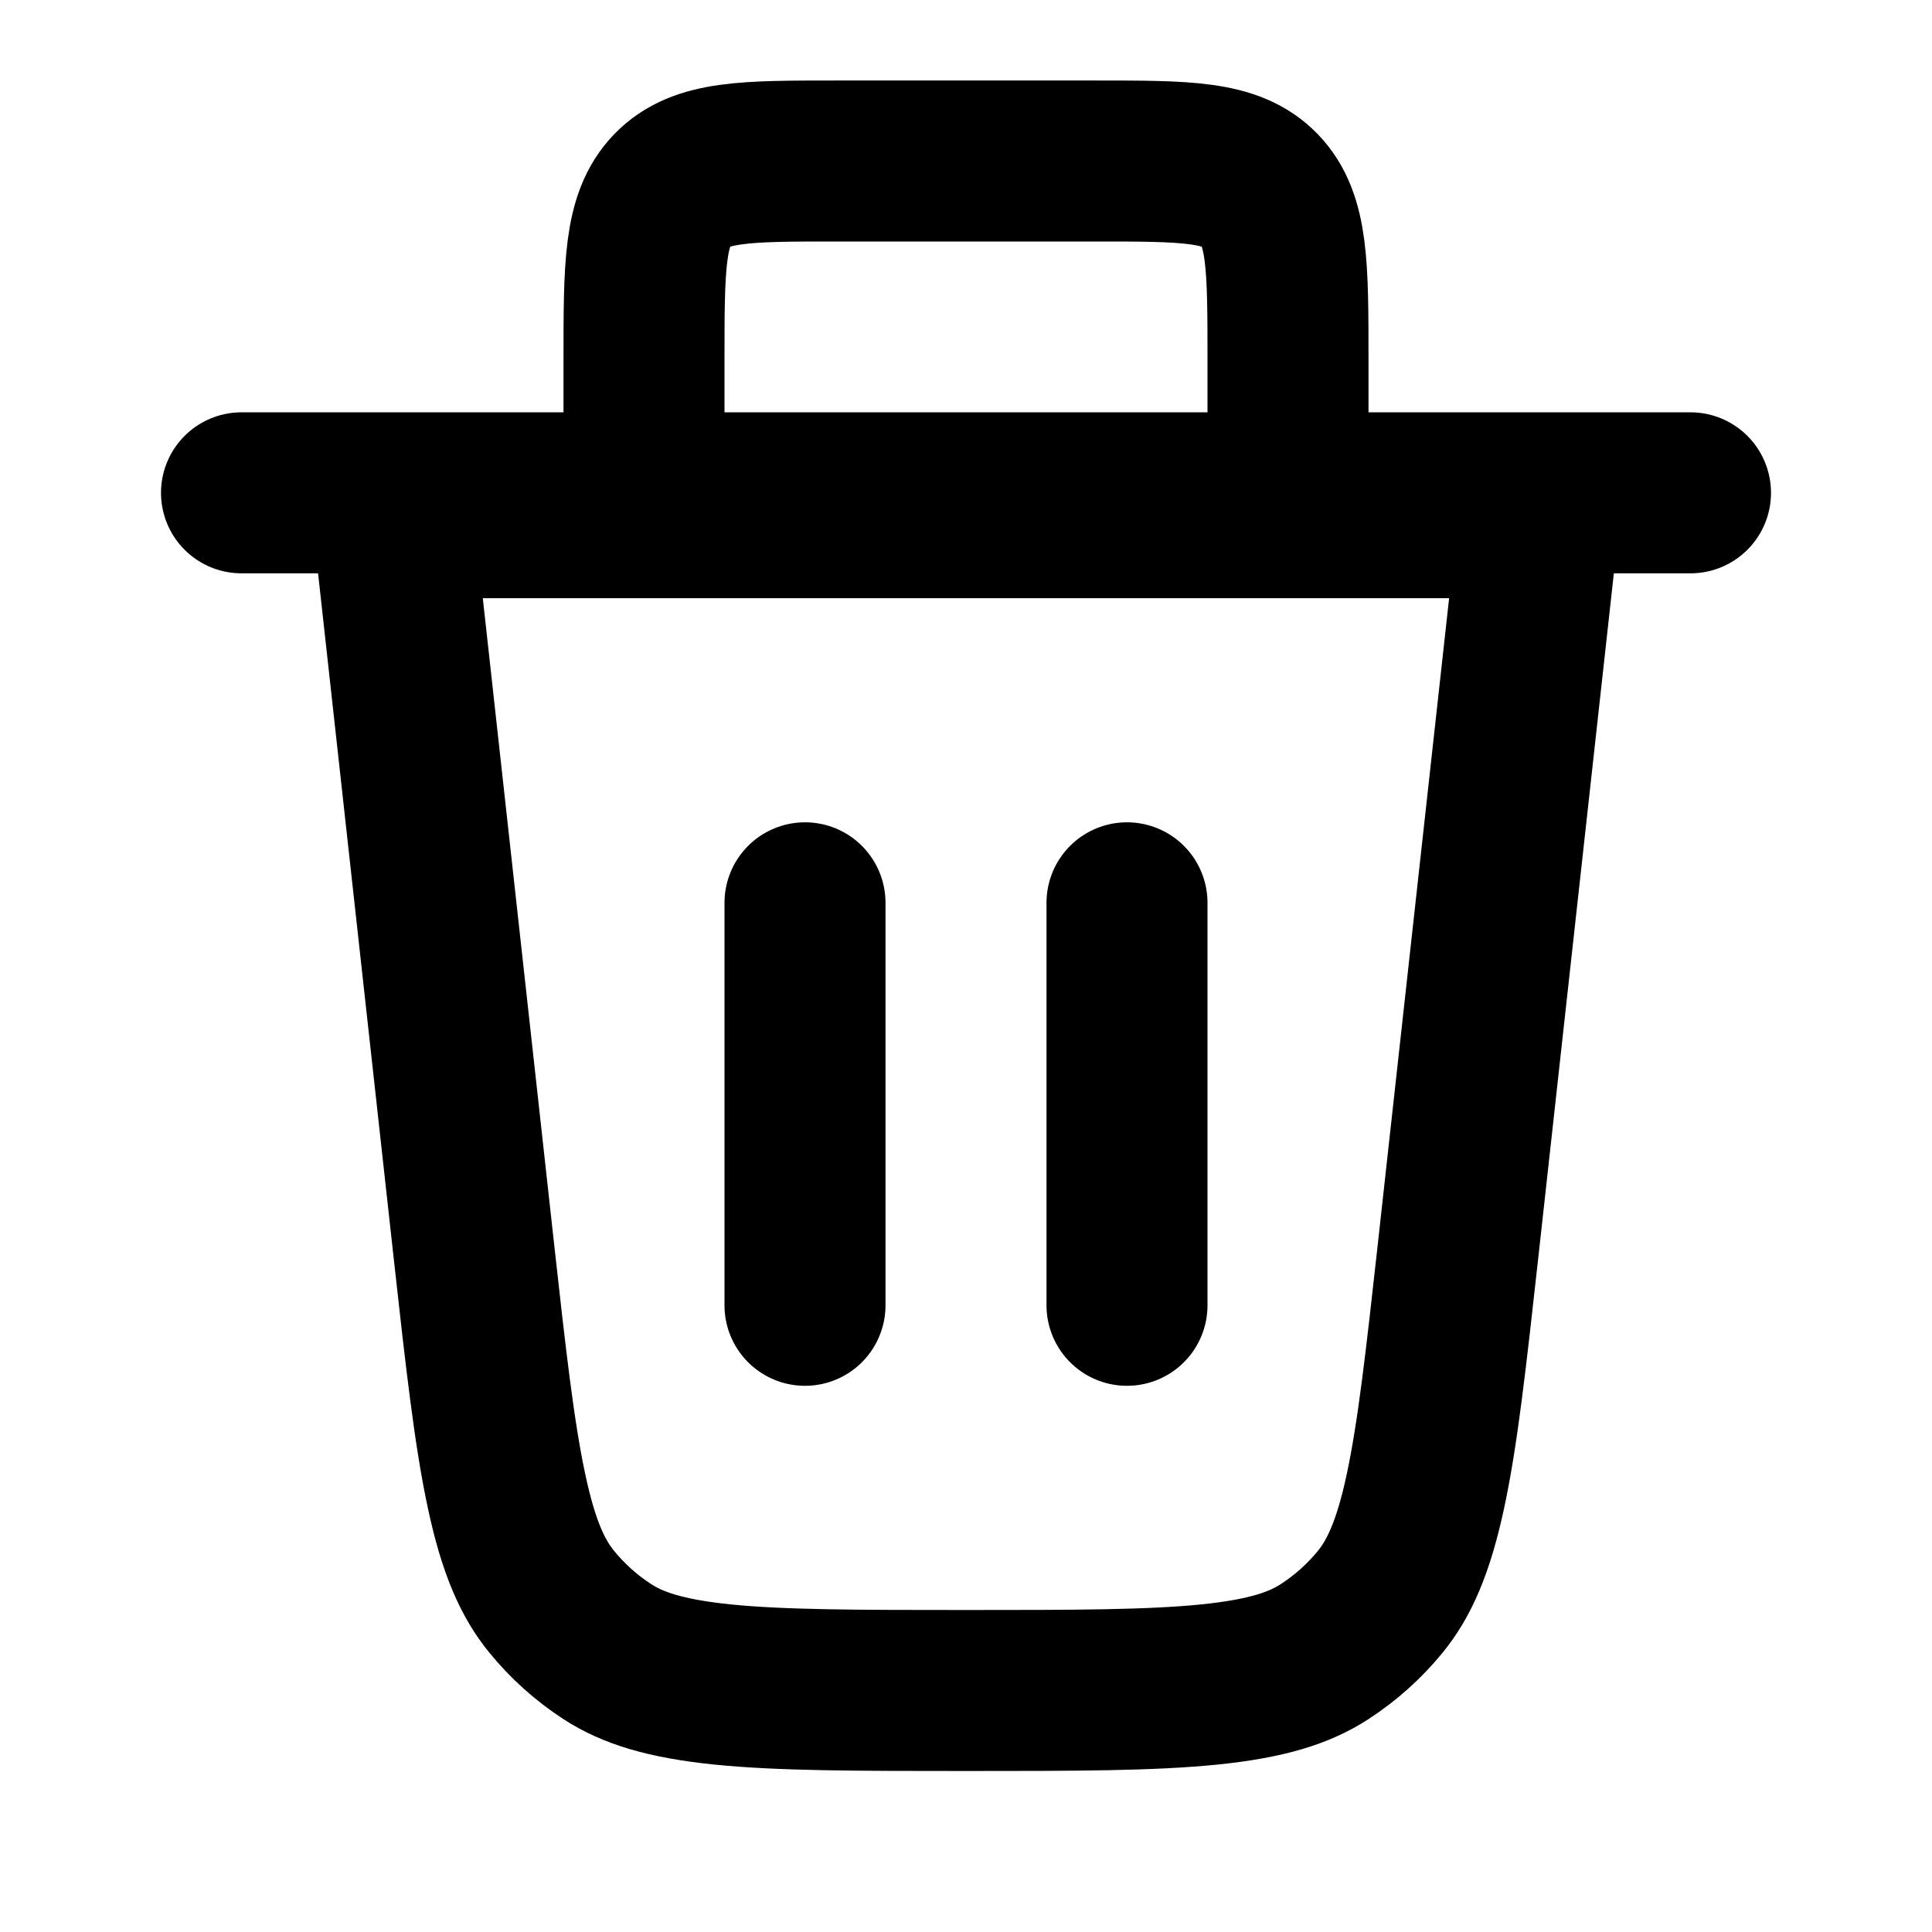 <svg width="24" height="24" viewBox="0 0 24 24" fill="none" xmlns="http://www.w3.org/2000/svg">
<g clip-path="url(#clip0_1516_2460)">
<mask id="mask0_1516_2460" style="mask-type:luminance" maskUnits="userSpaceOnUse" x="0" y="0" width="24" height="24">
<path d="M24 0H0V24H24V0Z" fill="white"/>
</mask>
<g mask="url(#mask0_1516_2460)">
<path d="M8 6.142V4.471C8 3.306 8 2.724 8.349 2.362C8.699 2 9.261 2 10.386 2H13.614C14.739 2 15.301 2 15.651 2.362C16 2.724 16 3.306 16 4.471V6.142" stroke="black" stroke-width="2"/>
<path d="M14 11.215V16.215" stroke="black" stroke-width="2" stroke-linecap="round"/>
<path d="M10 11.215V16.215" stroke="black" stroke-width="2" stroke-linecap="round"/>
<path d="M18.114 15.524C17.965 16.872 17.861 17.808 17.707 18.525C17.557 19.224 17.379 19.613 17.145 19.899C16.948 20.14 16.715 20.348 16.455 20.517C16.144 20.719 15.739 20.852 15.027 20.925C14.298 20.999 13.356 21 12 21C10.643 21 9.701 20.999 8.972 20.925C8.261 20.852 7.855 20.719 7.544 20.517C7.284 20.348 7.051 20.14 6.855 19.899C6.62 19.613 6.442 19.224 6.293 18.525C6.139 17.808 6.034 16.872 5.885 15.524L4.881 6.431H19.118L18.114 15.524Z" stroke="black" stroke-width="2"/>
<path d="M3 6.122H21" stroke="black" stroke-width="2" stroke-linecap="round"/>
</g>
</g>
<defs>
<clipPath id="clip0_1516_2460">
<rect width="24" height="24" fill="white"/>
</clipPath>
</defs>
</svg>
